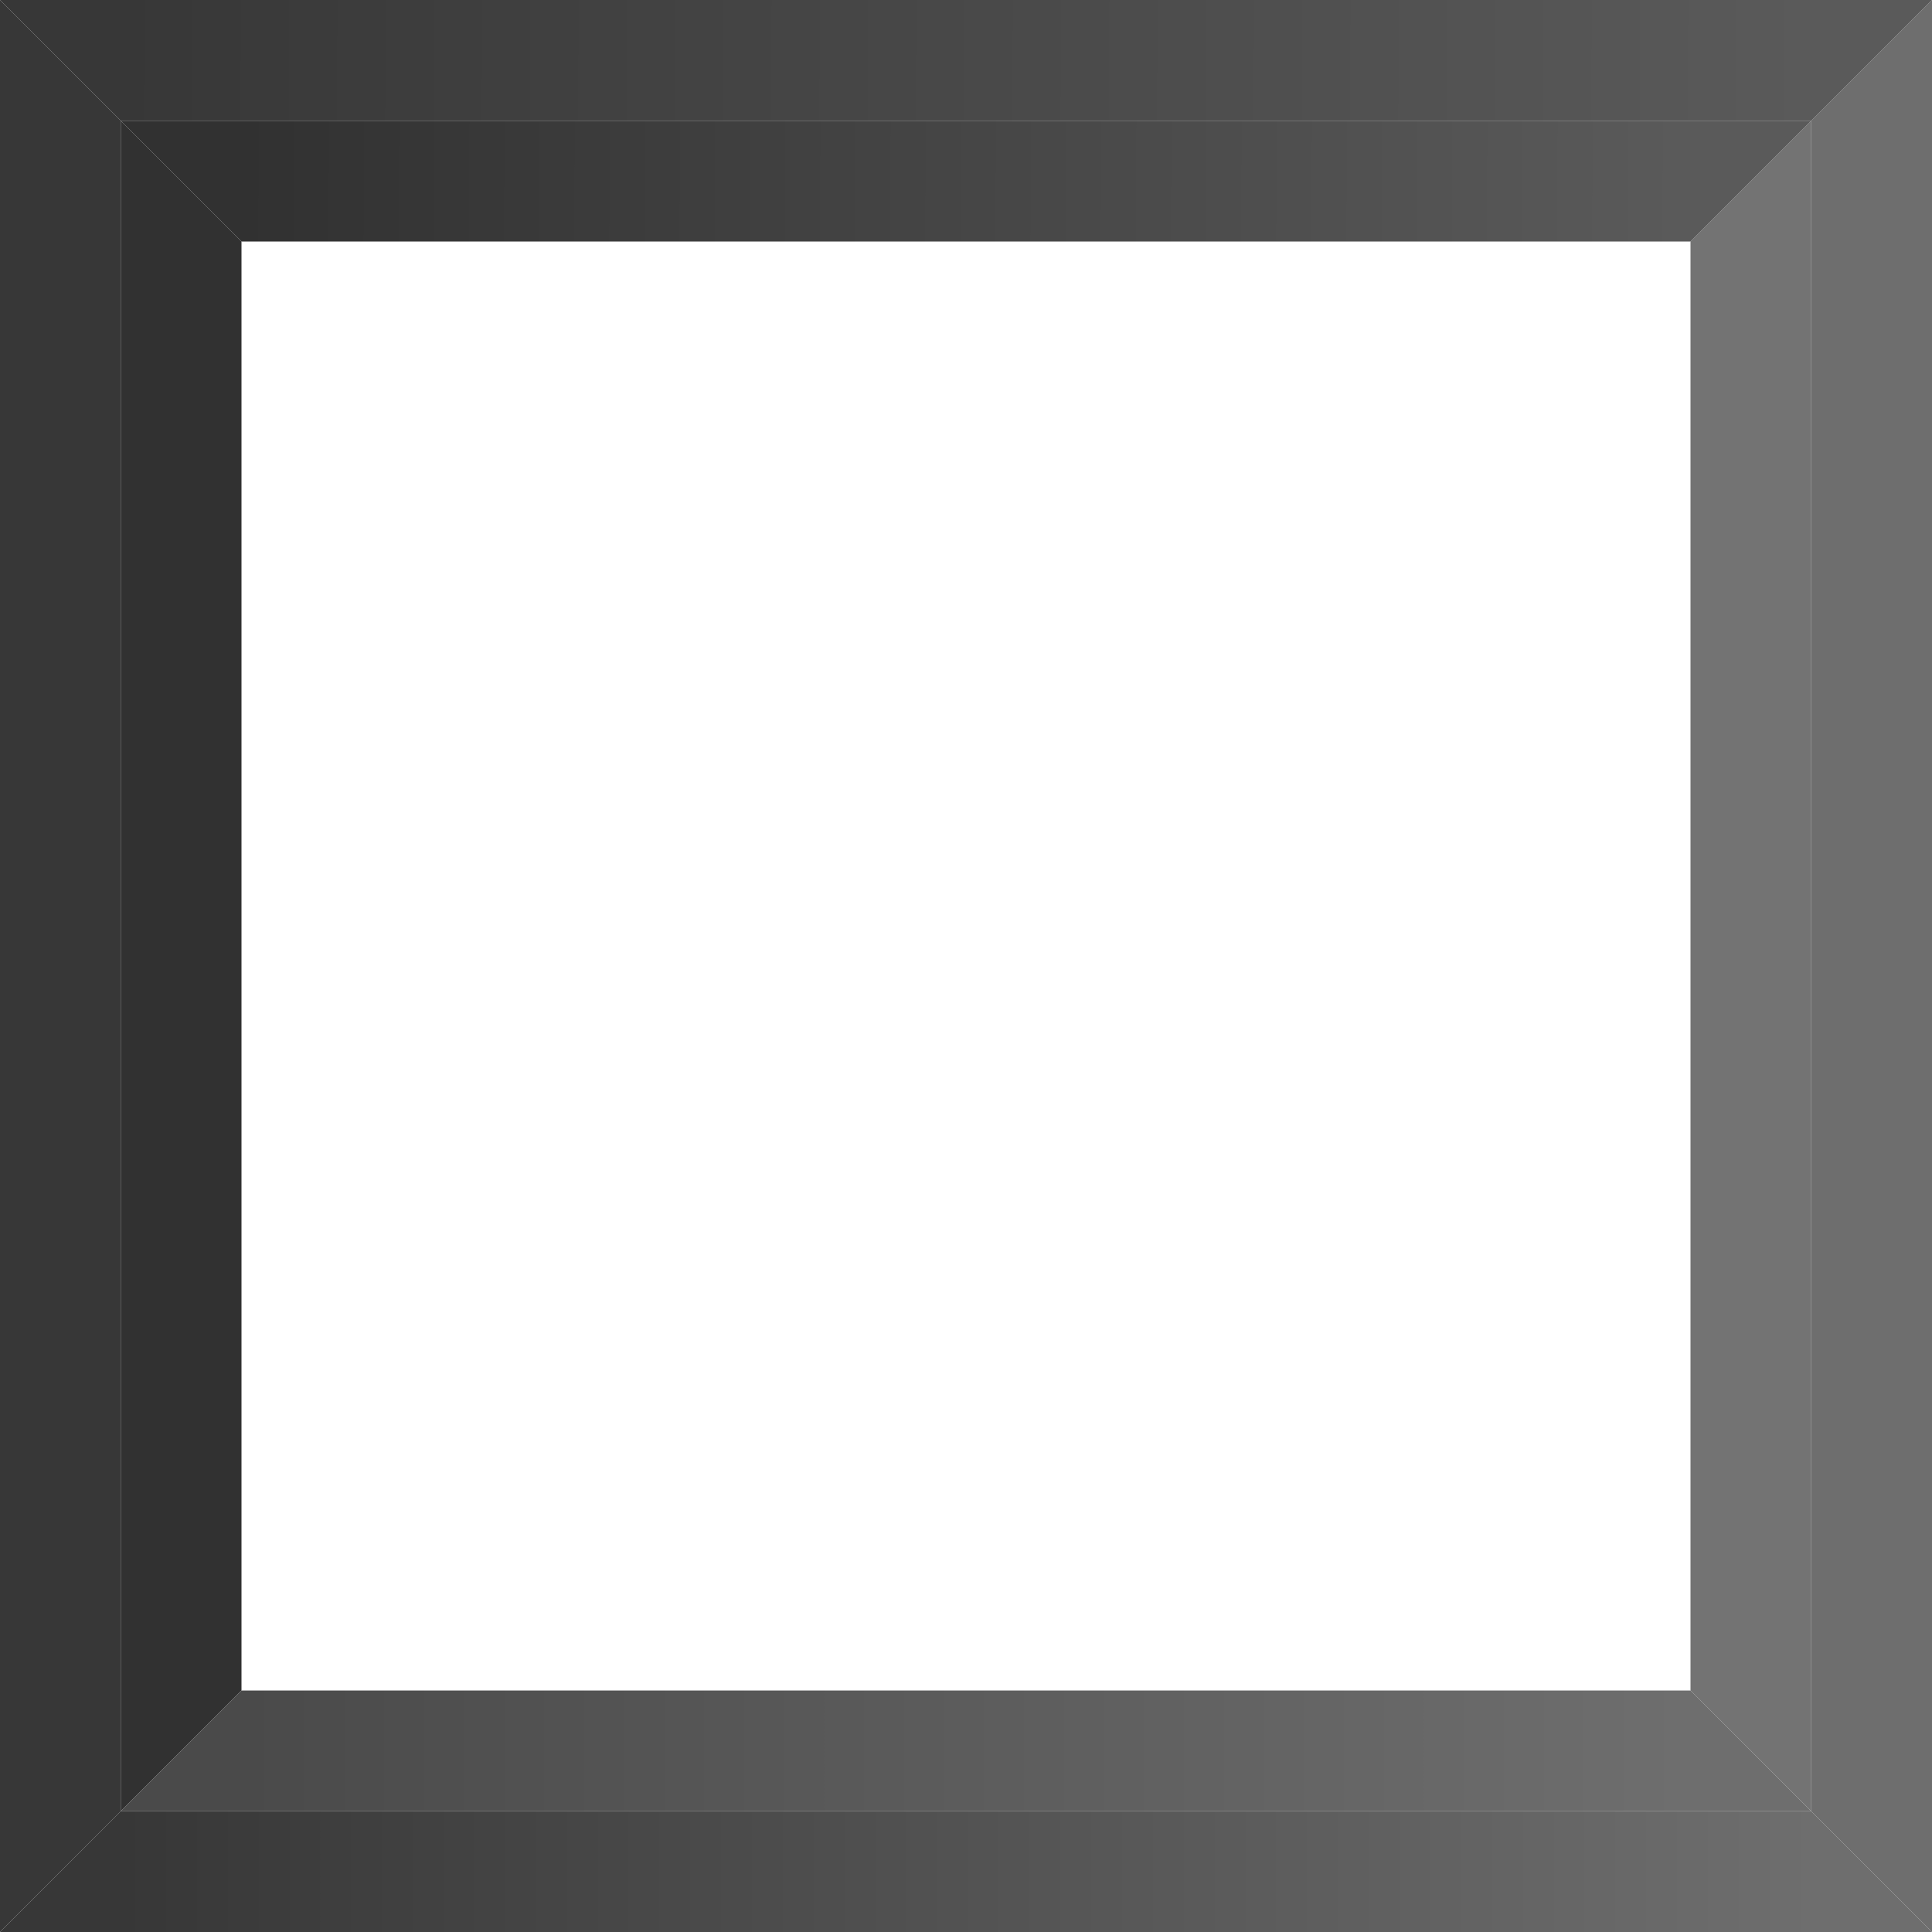 <?xml version="1.0" encoding="UTF-8" standalone="no"?>
<!-- Created with Inkscape (http://www.inkscape.org/) -->

<svg
   xmlns:dc="http://purl.org/dc/elements/1.1/"
   xmlns:cc="http://creativecommons.org/ns#"
   xmlns:rdf="http://www.w3.org/1999/02/22-rdf-syntax-ns#"
   xmlns:svg="http://www.w3.org/2000/svg"
   xmlns="http://www.w3.org/2000/svg"
   xmlns:xlink="http://www.w3.org/1999/xlink"
   xmlns:sodipodi="http://sodipodi.sourceforge.net/DTD/sodipodi-0.dtd"
   xmlns:inkscape="http://www.inkscape.org/namespaces/inkscape"
   width="16px"
   height="16px"
   id="svg33222"
   version="1.1"
   inkscape:version="0.48.4 r9939"
   sodipodi:docname="scrollbar-slider-border-active-vertical.svg">
  <defs
     id="defs33224">
    <linearGradient
       id="linearGradient3918">
      <stop
         id="stop3920"
         offset="0"
         style="stop-color:#373737;stop-opacity:1;" />
      <stop
         id="stop3922"
         offset="1"
         style="stop-color:#5a5a5a;stop-opacity:1;" />
    </linearGradient>
    <linearGradient
       id="linearGradient3837">
      <stop
         style="stop-color:#373737;stop-opacity:1;"
         offset="0"
         id="stop3839" />
      <stop
         style="stop-color:#6e6e6e;stop-opacity:1;"
         offset="1"
         id="stop3841" />
    </linearGradient>
    <linearGradient
       id="linearGradient3779">
      <stop
         style="stop-color:#6e6e6e;stop-opacity:1;"
         offset="0"
         id="stop3781" />
      <stop
         style="stop-color:#4a4a4a;stop-opacity:1;"
         offset="1"
         id="stop3783" />
    </linearGradient>
    <linearGradient
       id="linearGradient3771">
      <stop
         style="stop-color:#5a5a5a;stop-opacity:1;"
         offset="0"
         id="stop3773" />
      <stop
         style="stop-color:#313131;stop-opacity:1;"
         offset="1"
         id="stop3775" />
    </linearGradient>
    <linearGradient
       inkscape:collect="always"
       xlink:href="#linearGradient3771"
       id="linearGradient4009"
       gradientUnits="userSpaceOnUse"
       gradientTransform="matrix(-1,0,0,-1,16,16)"
       x1="14"
       y1="2.094"
       x2="14.062"
       y2="14" />
    <linearGradient
       inkscape:collect="always"
       xlink:href="#linearGradient3779"
       id="linearGradient4011"
       gradientUnits="userSpaceOnUse"
       gradientTransform="matrix(-1,0,0,-1,16,16)"
       x1="2"
       y1="2.062"
       x2="2"
       y2="13.969" />
    <linearGradient
       inkscape:collect="always"
       xlink:href="#linearGradient3918"
       id="linearGradient4013"
       gradientUnits="userSpaceOnUse"
       gradientTransform="matrix(-1,0,0,-1,16,16)"
       x1="15.062"
       y1="15"
       x2="15"
       y2="1.031" />
    <linearGradient
       inkscape:collect="always"
       xlink:href="#linearGradient3837"
       id="linearGradient4015"
       gradientUnits="userSpaceOnUse"
       gradientTransform="matrix(-1,0,0,-1,16,16)"
       x1="1"
       y1="15"
       x2="1"
       y2="0.969" />
    <linearGradient
       inkscape:collect="always"
       xlink:href="#linearGradient3837"
       id="linearGradient3017"
       gradientUnits="userSpaceOnUse"
       gradientTransform="matrix(0,-1,-1,0,16,16)"
       x1="1"
       y1="15"
       x2="1"
       y2="0.969" />
    <linearGradient
       inkscape:collect="always"
       xlink:href="#linearGradient3918"
       id="linearGradient3021"
       gradientUnits="userSpaceOnUse"
       gradientTransform="matrix(0,-1,-1,0,16,16)"
       x1="15.062"
       y1="15"
       x2="15"
       y2="1.031" />
    <linearGradient
       inkscape:collect="always"
       xlink:href="#linearGradient3779"
       id="linearGradient3024"
       gradientUnits="userSpaceOnUse"
       gradientTransform="matrix(0,-1,-1,0,16,16)"
       x1="2"
       y1="2.062"
       x2="2"
       y2="13.969" />
    <linearGradient
       inkscape:collect="always"
       xlink:href="#linearGradient3771"
       id="linearGradient3027"
       gradientUnits="userSpaceOnUse"
       gradientTransform="matrix(0,-1,-1,0,16,16)"
       x1="14"
       y1="2.094"
       x2="14.062"
       y2="14" />
  </defs>
  <sodipodi:namedview
     id="base"
     pagecolor="#494949"
     bordercolor="#666666"
     borderopacity="1.0"
     inkscape:pageopacity="0"
     inkscape:pageshadow="2"
     inkscape:zoom="32"
     inkscape:cx="7.1456019"
     inkscape:cy="7.7053427"
     inkscape:current-layer="layer1"
     showgrid="false"
     inkscape:grid-bbox="true"
     inkscape:document-units="px"
     inkscape:window-width="1089"
     inkscape:window-height="772"
     inkscape:window-x="203"
     inkscape:window-y="284"
     inkscape:window-maximized="0"
     inkscape:snap-nodes="false"
     inkscape:snap-bbox="true"
     inkscape:showpageshadow="false"
     showborder="true"
     inkscape:bbox-paths="true">
    <inkscape:grid
       type="xygrid"
       id="grid3116"
       empspacing="5"
       visible="true"
       enabled="true"
       snapvisiblegridlinesonly="true" />
  </sodipodi:namedview>
  <g
     id="layer1"
     inkscape:label="Layer 1"
     inkscape:groupmode="layer">
    <path
       style="fill:#737373;fill-opacity:1;stroke:none"
       d="m 14,14 1,1 0,-14 -1,1 z"
       id="path3807"
       inkscape:connector-curvature="0"
       sodipodi:nodetypes="ccccc" />
    <path
       style="fill:#6e6e6e;fill-opacity:1;stroke:none"
       d="M 16,16 16,0 15,1 15,15 z"
       id="path3809"
       inkscape:connector-curvature="0"
       sodipodi:nodetypes="ccccc" />
    <path
       sodipodi:nodetypes="ccccc"
       inkscape:connector-curvature="0"
       id="path3821"
       d="M 2,14 1,15 1,1 2,2 z"
       style="fill:#313131;fill-opacity:1;stroke:none" />
    <path
       sodipodi:nodetypes="ccccc"
       inkscape:connector-curvature="0"
       id="path3823"
       d="M 14,2 15,1 1,1 2,2 z"
       style="fill:url(#linearGradient3027);fill-opacity:1;stroke:none" />
    <path
       style="fill:url(#linearGradient3024);fill-opacity:1;stroke:none"
       d="m 14,14 1,1 -14,0 1,-1 z"
       id="path3825"
       inkscape:connector-curvature="0"
       sodipodi:nodetypes="ccccc" />
    <path
       sodipodi:nodetypes="ccccc"
       inkscape:connector-curvature="0"
       id="path3829"
       d="M 16,0 0,0 1,1 15,1 z"
       style="fill:url(#linearGradient3021);fill-opacity:1;stroke:none" />
    <path
       sodipodi:nodetypes="ccccc"
       inkscape:connector-curvature="0"
       id="path3833"
       d="M 0,16 0,0 1,1 1,15 z"
       style="fill:#373737;fill-opacity:1;stroke:none" />
    <path
       style="fill:url(#linearGradient3017);fill-opacity:1;stroke:none"
       d="M 16,16 0,16 1,15 15,15 z"
       id="path3835"
       inkscape:connector-curvature="0"
       sodipodi:nodetypes="ccccc" />
  </g>
</svg>
